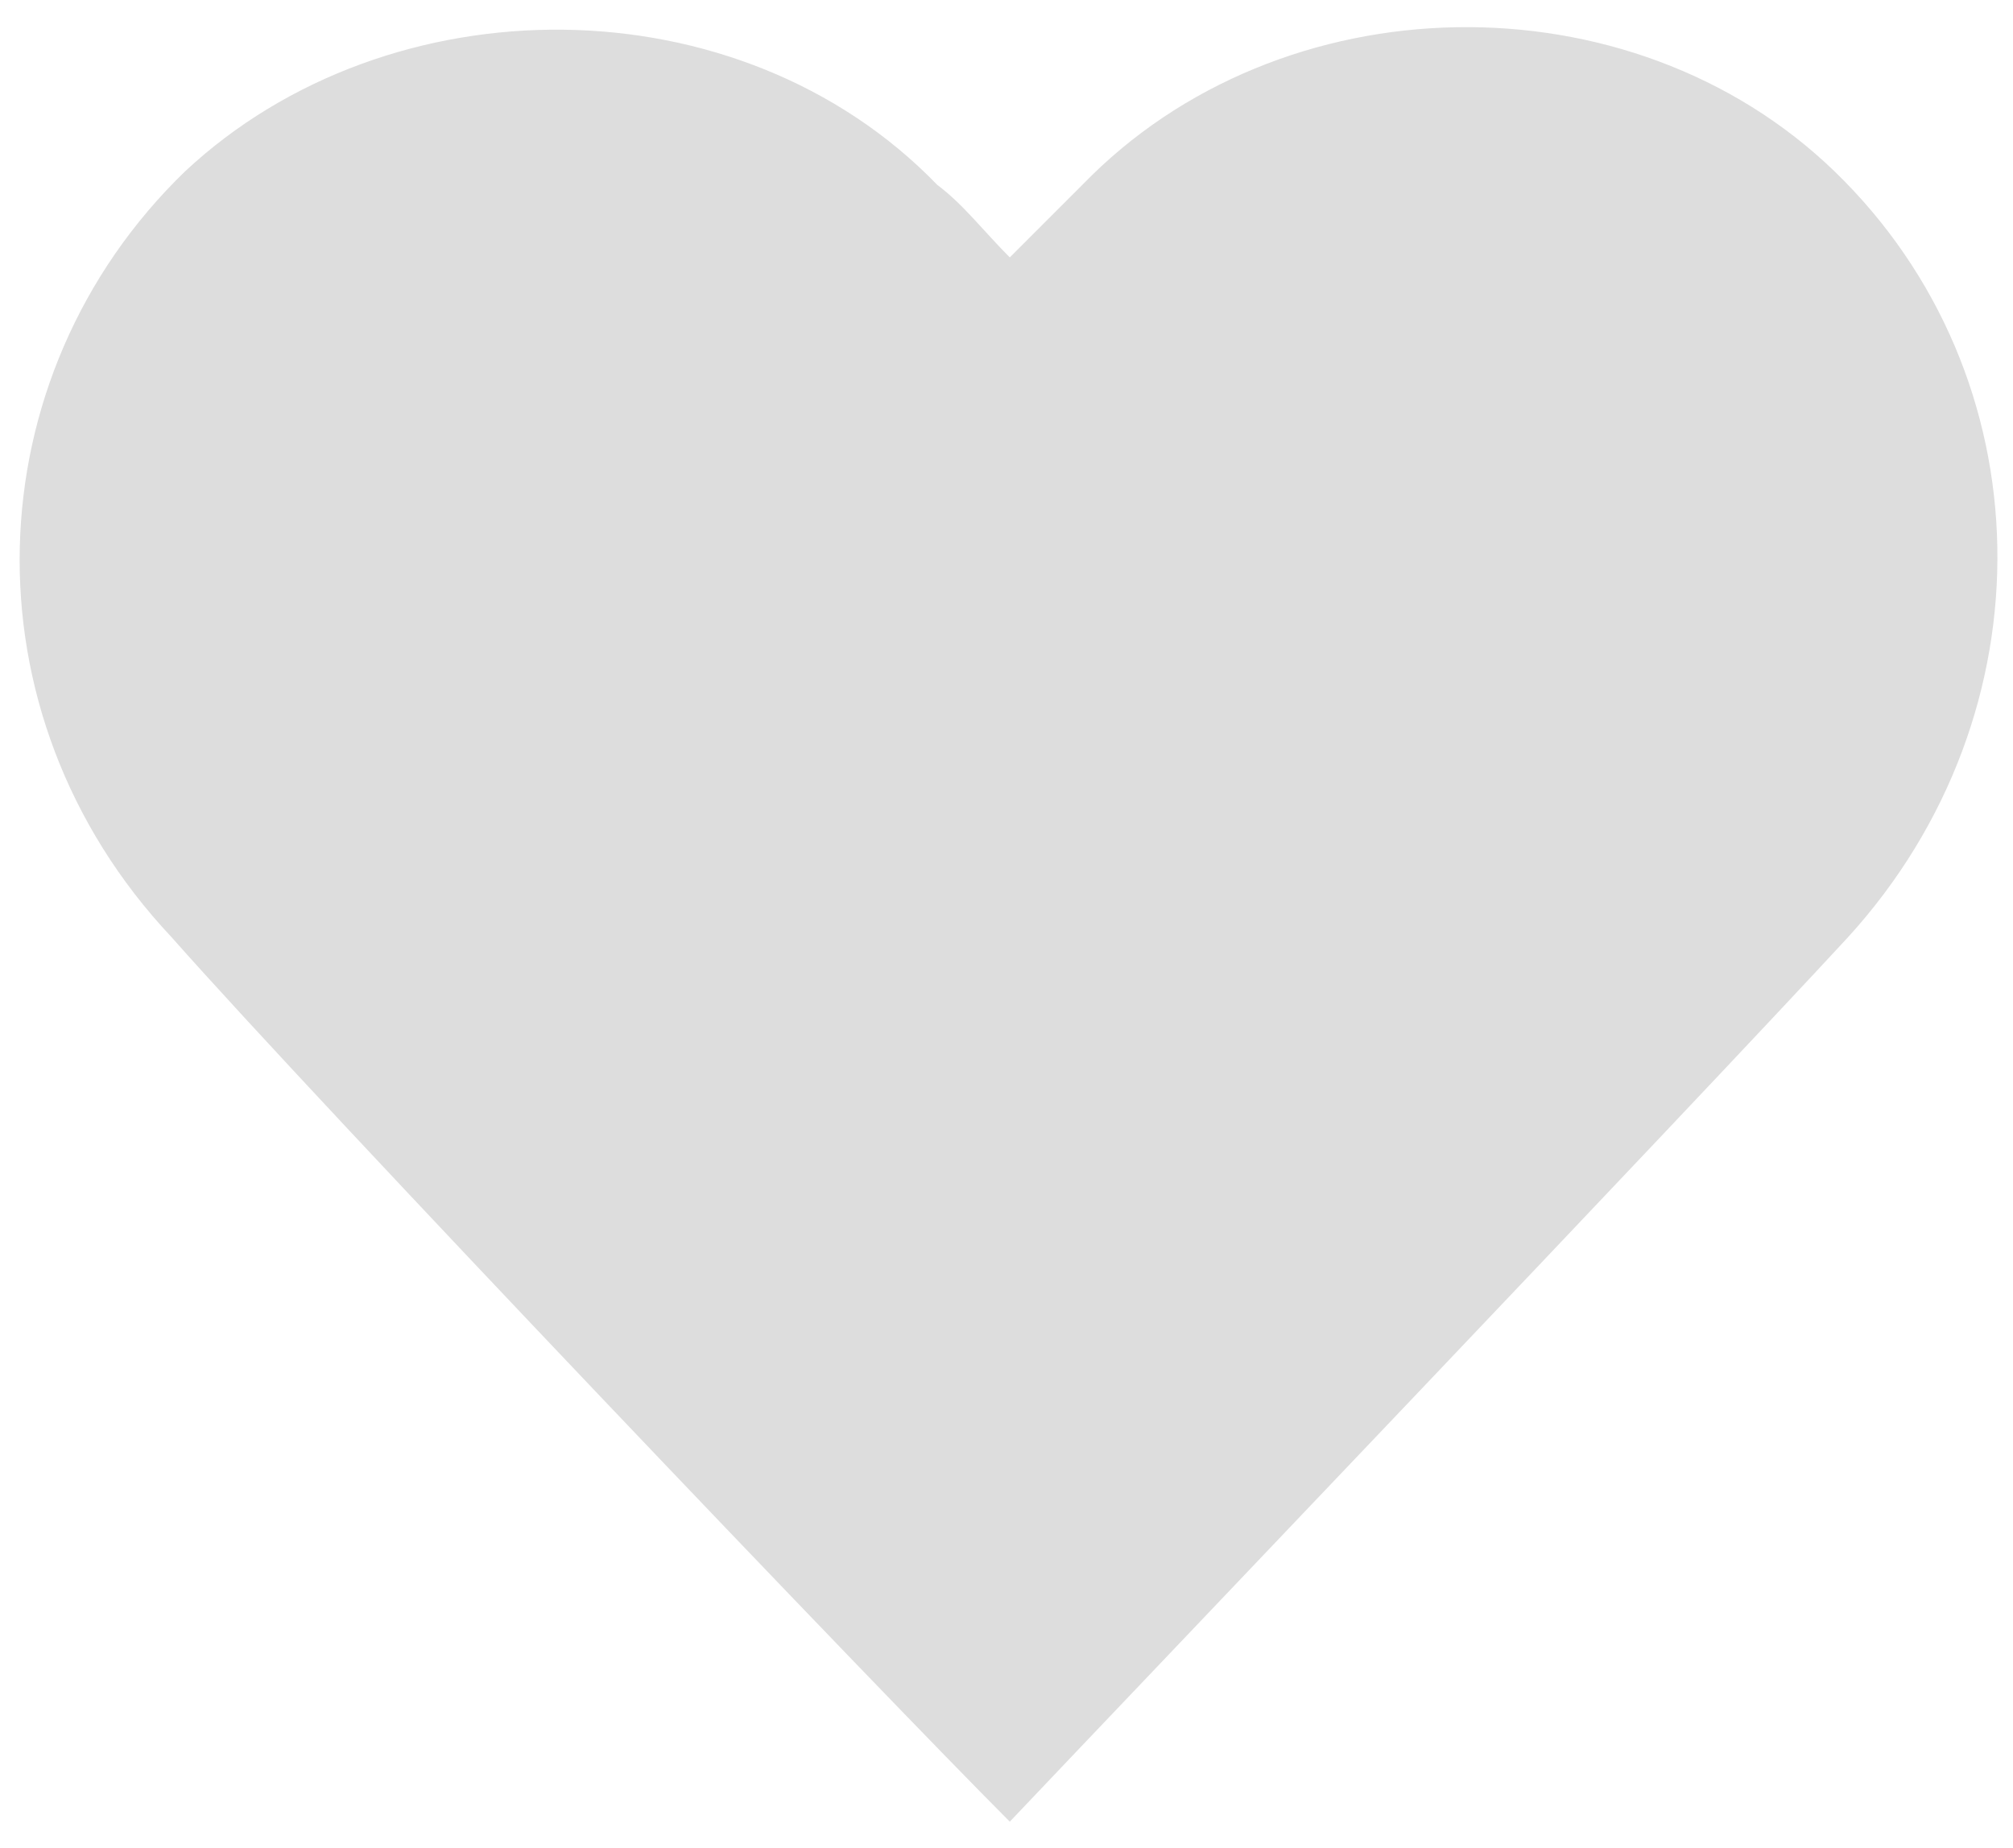 <?xml version="1.0" encoding="utf-8"?>
<!-- Generator: Adobe Illustrator 21.1.0, SVG Export Plug-In . SVG Version: 6.00 Build 0)  -->
<svg version="1.1" id="Livello_1" xmlns="http://www.w3.org/2000/svg" xmlns:xlink="http://www.w3.org/1999/xlink" x="0px" y="0px"
	 viewBox="0 0 30.5 28" style="enable-background:new 0 0 30.5 28;" xml:space="preserve">
<style type="text/css">
	.st0{fill:#DDDDDD;}
</style>
<path class="st0" d="M15.3,27.6c1.8-1.9,10.3-10.8,12.7-13.4c3.1-3.4,3-8.5-0.2-11.6c-3.1-3-8.4-2.9-11.4,0.2
	c-0.3,0.3-0.7,0.7-1.1,1.1l0,0c-0.4-0.4-0.7-0.8-1.1-1.1c-3-3.1-8.3-3.1-11.4-0.2c-3.2,3.1-3.4,8.2-0.2,11.6
	C4.9,16.8,13.4,25.7,15.3,27.6z"/>
</svg>

